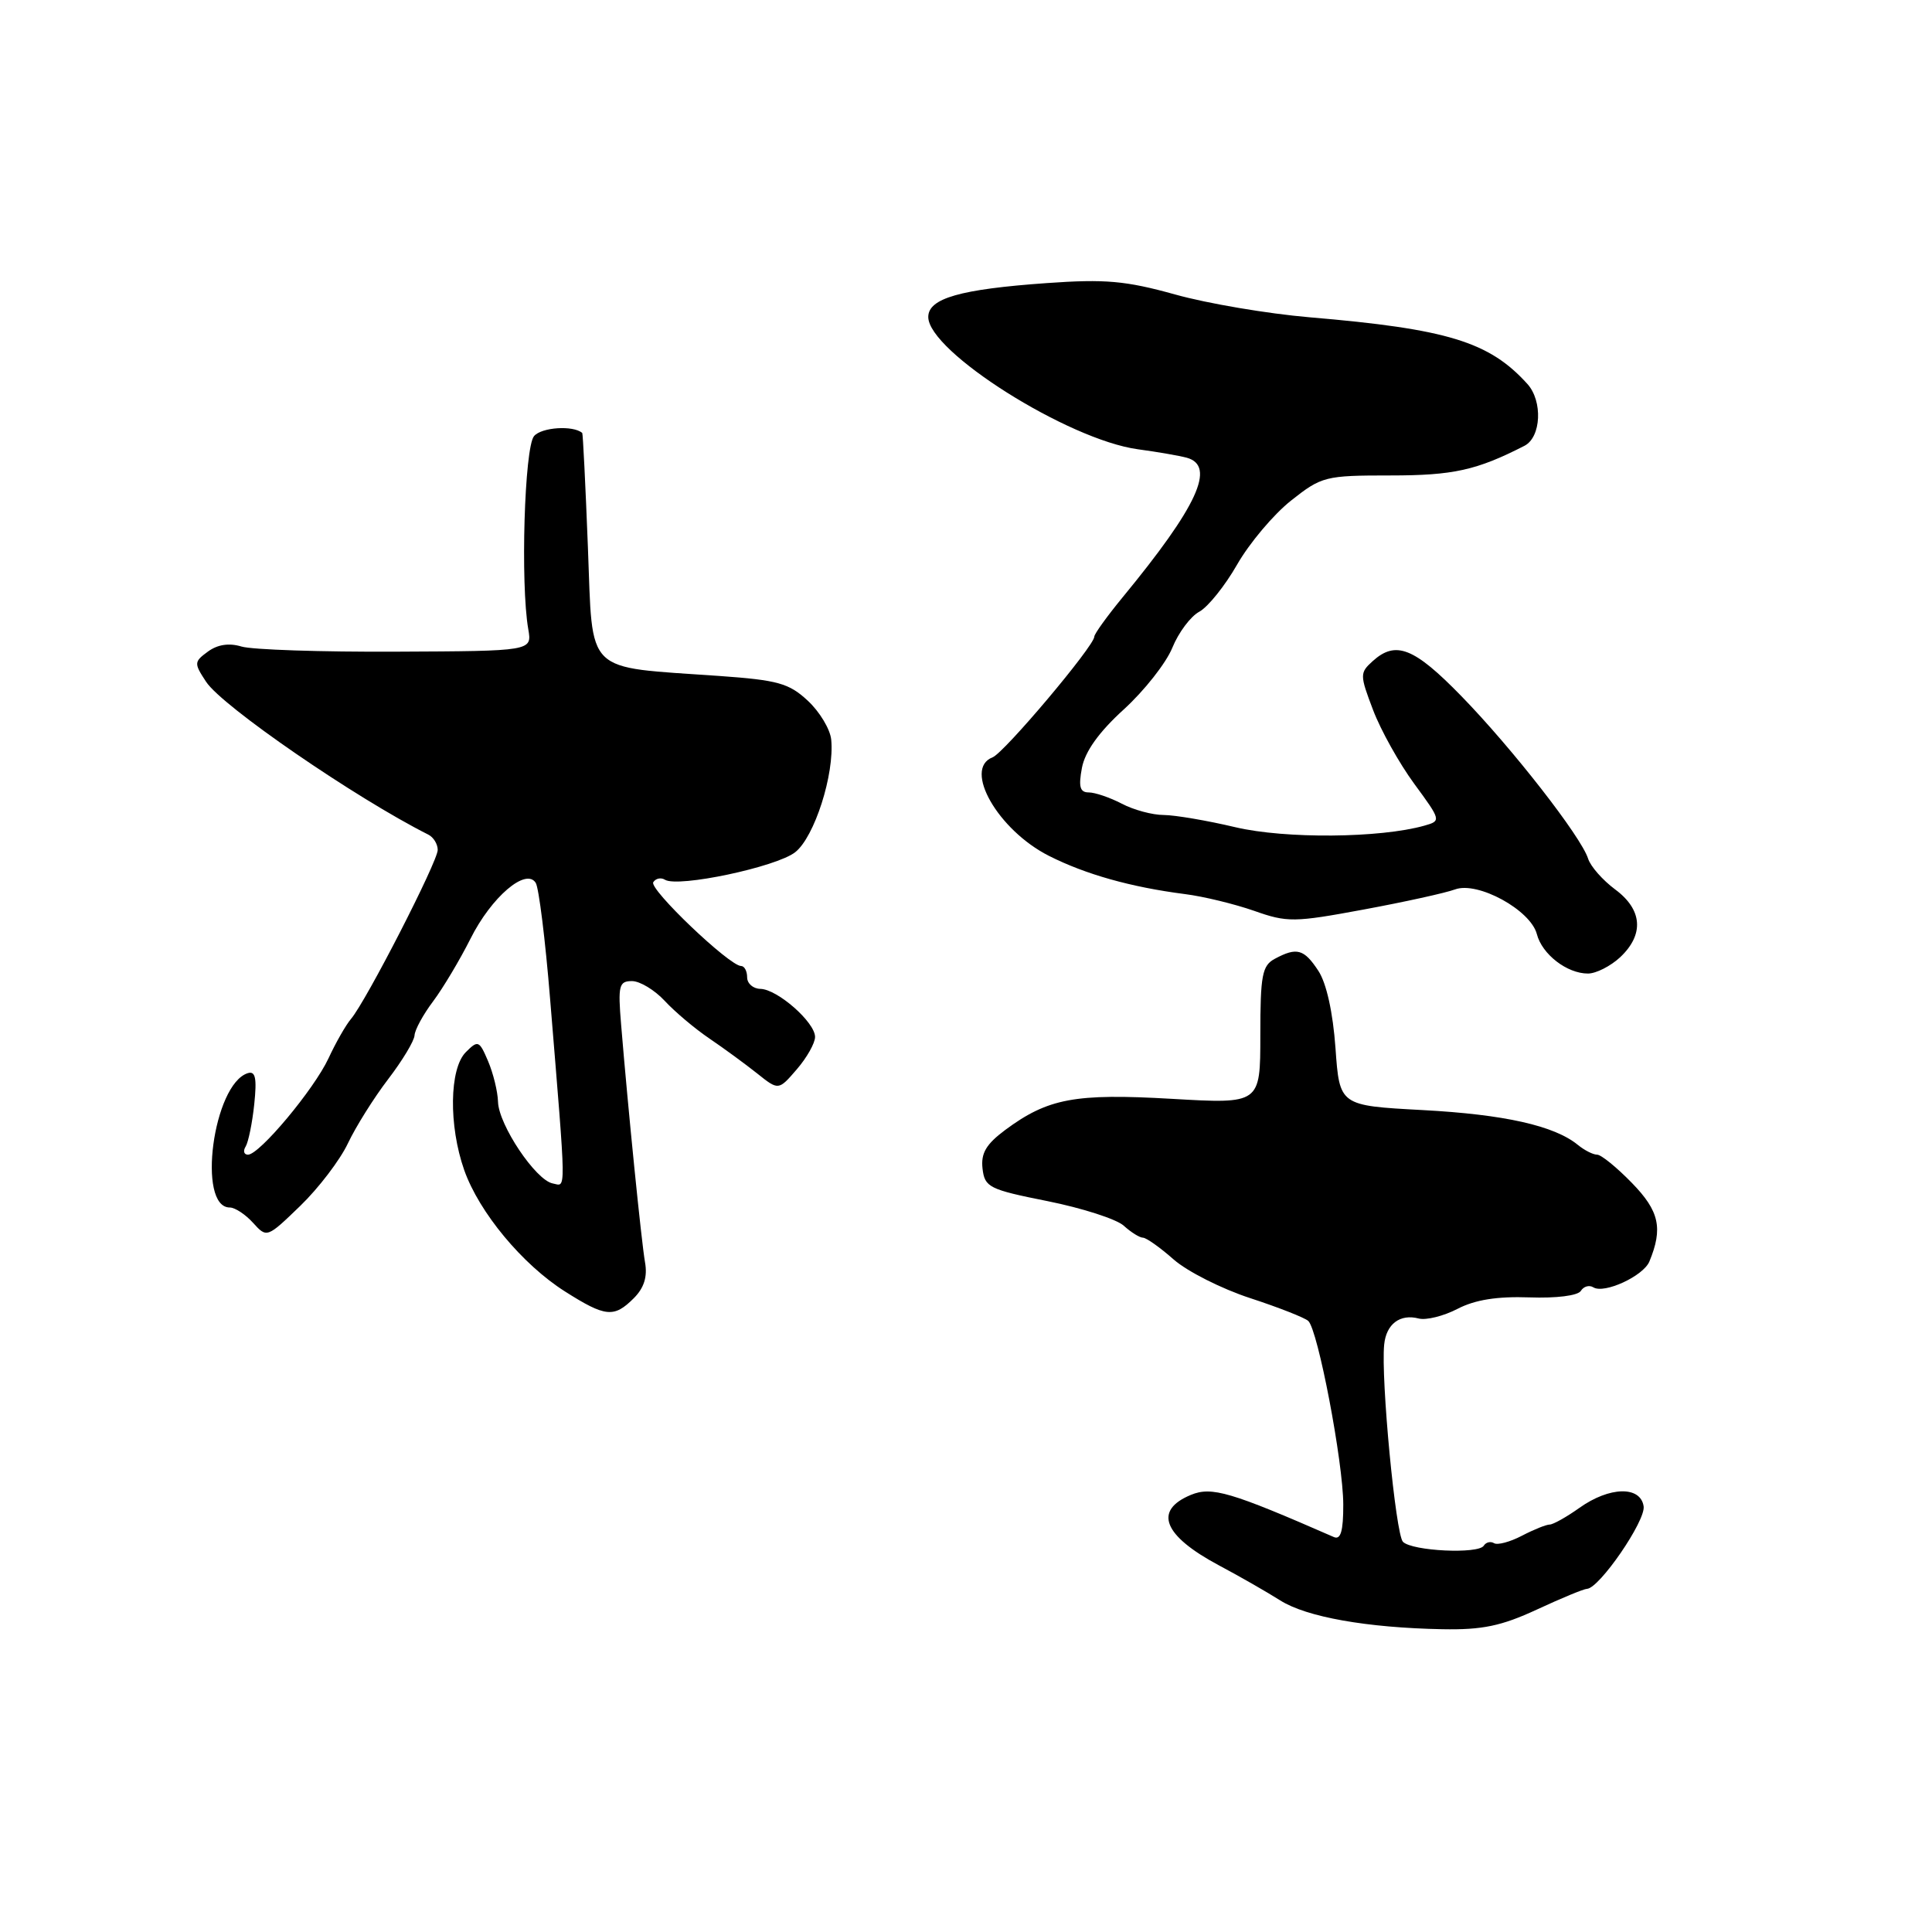 <?xml version="1.0" encoding="UTF-8" standalone="no"?>
<!DOCTYPE svg PUBLIC "-//W3C//DTD SVG 1.1//EN" "http://www.w3.org/Graphics/SVG/1.1/DTD/svg11.dtd" >
<svg xmlns="http://www.w3.org/2000/svg" xmlns:xlink="http://www.w3.org/1999/xlink" version="1.1" viewBox="0 0 256 256">
 <g >
 <path fill="currentColor"
d=" M 203.63 213.28 C 206.86 211.78 209.85 210.54 210.28 210.53 C 211.92 210.47 218.07 201.52 217.79 199.60 C 217.39 196.87 213.27 196.96 209.28 199.80 C 207.58 201.01 205.81 202.00 205.35 202.01 C 204.88 202.01 203.22 202.68 201.65 203.50 C 200.08 204.32 198.42 204.76 197.97 204.48 C 197.51 204.20 196.90 204.35 196.61 204.81 C 195.91 205.95 187.13 205.53 185.90 204.30 C 184.93 203.33 182.96 182.67 183.41 178.17 C 183.68 175.44 185.51 174.06 187.99 174.71 C 188.97 174.96 191.28 174.39 193.13 173.43 C 195.46 172.22 198.40 171.76 202.65 171.91 C 206.22 172.04 209.08 171.68 209.47 171.05 C 209.84 170.45 210.58 170.24 211.13 170.58 C 212.58 171.47 217.74 169.09 218.55 167.16 C 220.37 162.76 219.87 160.47 216.24 156.75 C 214.24 154.69 212.16 153.00 211.63 153.00 C 211.09 153.00 209.95 152.42 209.08 151.71 C 205.97 149.16 199.33 147.67 188.50 147.09 C 177.50 146.50 177.50 146.50 176.96 138.89 C 176.62 134.16 175.77 130.29 174.69 128.64 C 172.79 125.75 171.84 125.48 168.93 127.04 C 167.24 127.94 167.00 129.20 167.00 137.18 C 167.00 146.28 167.00 146.28 155.25 145.60 C 142.43 144.86 138.86 145.53 133.19 149.73 C 130.66 151.62 129.96 152.81 130.19 154.84 C 130.48 157.32 131.05 157.61 138.82 159.16 C 143.40 160.08 147.94 161.54 148.90 162.41 C 149.87 163.29 151.01 164.00 151.45 164.00 C 151.88 164.00 153.72 165.30 155.52 166.89 C 157.33 168.48 161.89 170.78 165.66 172.01 C 169.42 173.24 172.88 174.60 173.35 175.03 C 174.63 176.19 177.98 193.77 177.99 199.36 C 178.00 202.87 177.65 204.06 176.75 203.67 C 163.08 197.69 160.55 196.94 157.80 198.08 C 152.81 200.15 154.13 203.47 161.50 207.41 C 164.25 208.87 167.91 210.97 169.63 212.06 C 173.11 214.27 181.14 215.69 191.13 215.88 C 196.41 215.98 198.95 215.45 203.63 213.28 Z  M 83.98 172.02 C 85.34 170.66 85.81 169.18 85.47 167.27 C 84.99 164.54 83.22 146.94 82.30 135.75 C 81.87 130.59 82.02 130.00 83.74 130.00 C 84.79 130.00 86.74 131.18 88.08 132.62 C 89.41 134.06 92.08 136.31 94.00 137.61 C 95.92 138.91 98.77 141.00 100.33 142.24 C 103.16 144.50 103.16 144.50 105.58 141.69 C 106.91 140.15 108.00 138.22 108.00 137.40 C 108.00 135.46 103.01 131.07 100.75 131.03 C 99.79 131.01 99.00 130.32 99.00 129.50 C 99.00 128.68 98.64 128.00 98.20 128.00 C 96.66 128.00 85.99 117.82 86.56 116.90 C 86.88 116.39 87.58 116.24 88.11 116.57 C 89.84 117.64 102.88 114.88 105.37 112.92 C 107.92 110.92 110.59 102.58 110.14 98.00 C 110.00 96.62 108.61 94.31 107.04 92.85 C 104.55 90.53 103.06 90.12 95.34 89.57 C 77.23 88.29 78.58 89.62 77.90 72.50 C 77.58 64.25 77.24 57.44 77.15 57.37 C 75.95 56.33 71.74 56.61 70.76 57.79 C 69.49 59.32 68.95 77.34 70.00 83.38 C 70.50 86.27 70.50 86.27 52.50 86.35 C 42.60 86.40 33.38 86.09 32.00 85.67 C 30.35 85.17 28.84 85.40 27.56 86.33 C 25.70 87.69 25.69 87.88 27.31 90.34 C 29.42 93.58 47.15 105.76 56.75 110.59 C 57.44 110.93 58.00 111.85 58.00 112.62 C 58.00 114.16 48.55 132.59 46.52 135.00 C 45.82 135.82 44.48 138.18 43.53 140.23 C 41.61 144.35 34.38 153.00 32.86 153.00 C 32.32 153.00 32.18 152.51 32.55 151.92 C 32.91 151.33 33.43 148.80 33.69 146.31 C 34.05 142.85 33.85 141.88 32.83 142.20 C 28.24 143.65 26.06 160.00 30.45 160.00 C 31.13 160.00 32.52 160.91 33.53 162.03 C 35.36 164.05 35.38 164.04 39.79 159.78 C 42.22 157.43 45.06 153.70 46.10 151.50 C 47.14 149.30 49.54 145.47 51.43 143.00 C 53.32 140.53 54.90 137.91 54.93 137.18 C 54.97 136.46 56.07 134.43 57.39 132.68 C 58.70 130.93 60.92 127.21 62.33 124.41 C 65.10 118.86 69.71 114.92 70.99 116.99 C 71.40 117.65 72.26 124.56 72.89 132.35 C 75.07 158.96 75.04 157.15 73.23 156.81 C 70.98 156.37 66.08 149.06 65.99 146.00 C 65.95 144.62 65.35 142.20 64.67 140.60 C 63.50 137.86 63.34 137.80 61.72 139.42 C 59.54 141.61 59.44 149.15 61.51 155.04 C 63.49 160.65 69.22 167.55 74.87 171.13 C 80.23 174.53 81.36 174.64 83.98 172.02 Z  M 214.69 126.83 C 217.88 123.82 217.64 120.53 214.01 117.85 C 212.37 116.63 210.75 114.80 210.43 113.77 C 209.51 110.87 200.38 99.16 193.65 92.25 C 187.36 85.79 184.94 84.84 181.88 87.61 C 180.17 89.16 180.17 89.43 181.94 94.08 C 182.95 96.75 185.41 101.15 187.39 103.85 C 190.96 108.71 190.97 108.77 188.75 109.40 C 182.89 111.06 170.30 111.17 163.69 109.61 C 159.94 108.72 155.67 108.00 154.19 107.99 C 152.71 107.99 150.21 107.32 148.64 106.49 C 147.06 105.67 145.09 105.00 144.26 105.00 C 143.10 105.00 142.89 104.25 143.36 101.75 C 143.77 99.58 145.61 97.00 148.91 94.00 C 151.62 91.53 154.52 87.85 155.34 85.83 C 156.16 83.81 157.77 81.66 158.92 81.05 C 160.06 80.43 162.32 77.62 163.93 74.80 C 165.55 71.97 168.76 68.16 171.07 66.33 C 175.13 63.12 175.60 63.00 184.24 63.00 C 192.56 63.00 195.65 62.32 202.00 59.07 C 204.22 57.93 204.44 53.15 202.39 50.88 C 197.33 45.28 191.80 43.59 173.50 42.04 C 168.00 41.57 159.99 40.22 155.71 39.02 C 149.16 37.20 146.45 36.96 138.71 37.51 C 127.24 38.32 123.00 39.53 123.00 42.00 C 123.00 46.58 141.52 58.27 150.77 59.53 C 153.37 59.88 156.29 60.39 157.25 60.65 C 161.15 61.73 158.68 67.09 148.75 79.15 C 146.69 81.66 145.00 84.00 145.00 84.36 C 145.00 85.59 133.05 99.77 131.52 100.35 C 127.58 101.87 132.24 110.00 139.00 113.41 C 143.85 115.86 149.85 117.55 157.00 118.47 C 159.47 118.78 163.60 119.79 166.18 120.69 C 170.56 122.24 171.47 122.23 180.68 120.52 C 186.08 119.52 191.54 118.32 192.81 117.85 C 195.81 116.75 202.81 120.58 203.64 123.77 C 204.33 126.45 207.63 129.00 210.41 129.00 C 211.49 129.00 213.41 128.02 214.69 126.83 Z "/>
</g>
</svg>